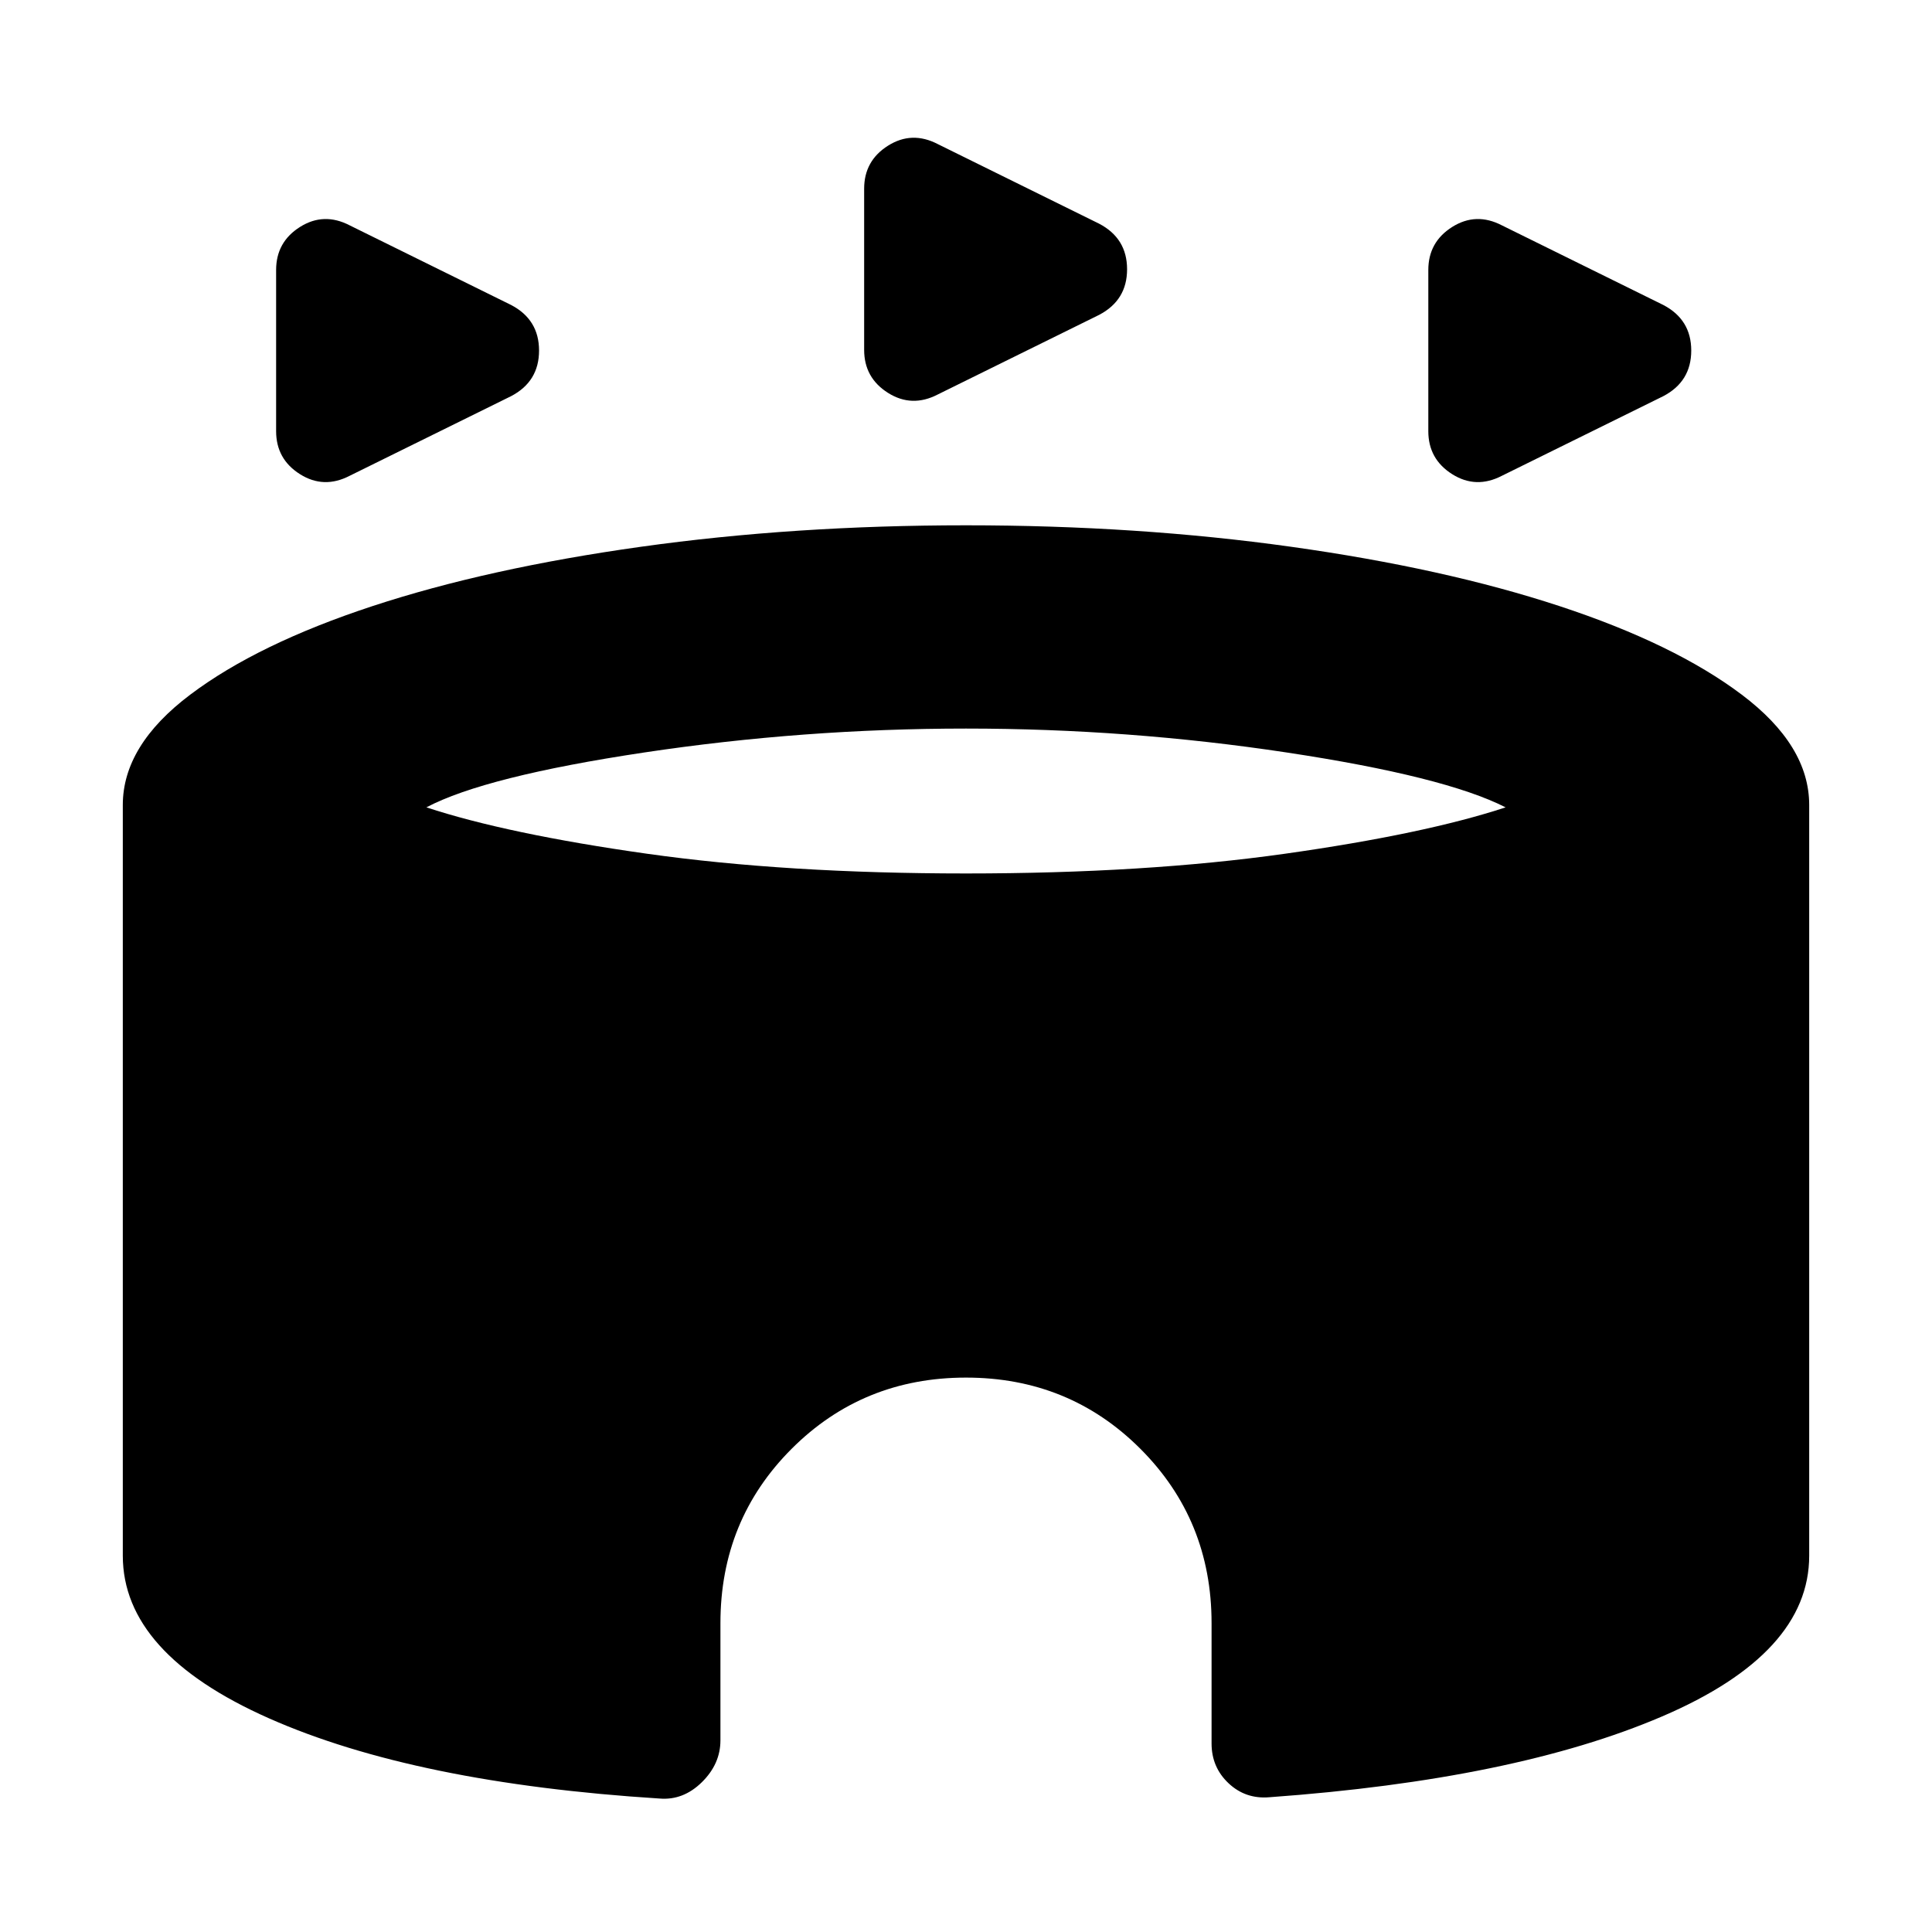 <svg xmlns="http://www.w3.org/2000/svg" height="24" viewBox="0 -960 960 960" width="24"><path d="M137.2-745.76v-80.09q0-13.89 11.85-21.37 11.86-7.48 24.75-.78l80.16 39.54q13.89 7.26 13.89 22.65 0 15.4-13.89 22.66l-80.16 39.54q-12.89 6.7-24.75-.78-11.85-7.48-11.85-21.37Zm572.52 0v-80.09q0-13.89 11.86-21.37t24.75-.78l80.15 39.54q13.89 7.26 13.89 22.65 0 15.4-13.89 22.66l-80.15 39.54q-12.89 6.7-24.75-.78t-11.86-21.37Zm-280.33-40.39v-80.09q0-13.89 11.86-21.37t24.75-.78l80.15 39.54q13.89 7.26 13.89 22.65 0 15.39-13.89 22.66L466-764q-12.89 6.69-24.75-.78-11.86-7.48-11.86-21.37ZM327.7-66.32Q206.32-74 133.67-106.17 61.02-138.35 61.02-187v-373q0-29.59 33.51-54.83t90.65-44.03q57.15-18.79 133.32-29.46 76.17-10.66 161.5-10.66t161.5 10.66q76.17 10.67 133.32 29.46 57.14 18.79 90.65 44.03 33.51 25.24 33.51 54.83v373q0 48.59-73.15 79.91-73.15 31.33-195.09 40.13-11.83 1-20.27-6.94-8.45-7.95-8.45-19.77v-59.79q0-51.26-35.38-86.64T480-275.48q-51.26 0-86.64 35.38t-35.38 86.64v58.22q0 11.76-9.26 20.84t-21.02 8.08ZM480-525.98q89.02 0 158.46-9.8 69.43-9.81 109.67-23.05-30.22-15.39-108.81-27.27-78.58-11.88-159.32-11.88T320.14-586.1q-79.12 11.88-108.27 27.27 40.24 13.24 109.67 23.05 69.44 9.8 158.46 9.8Z"/></svg>